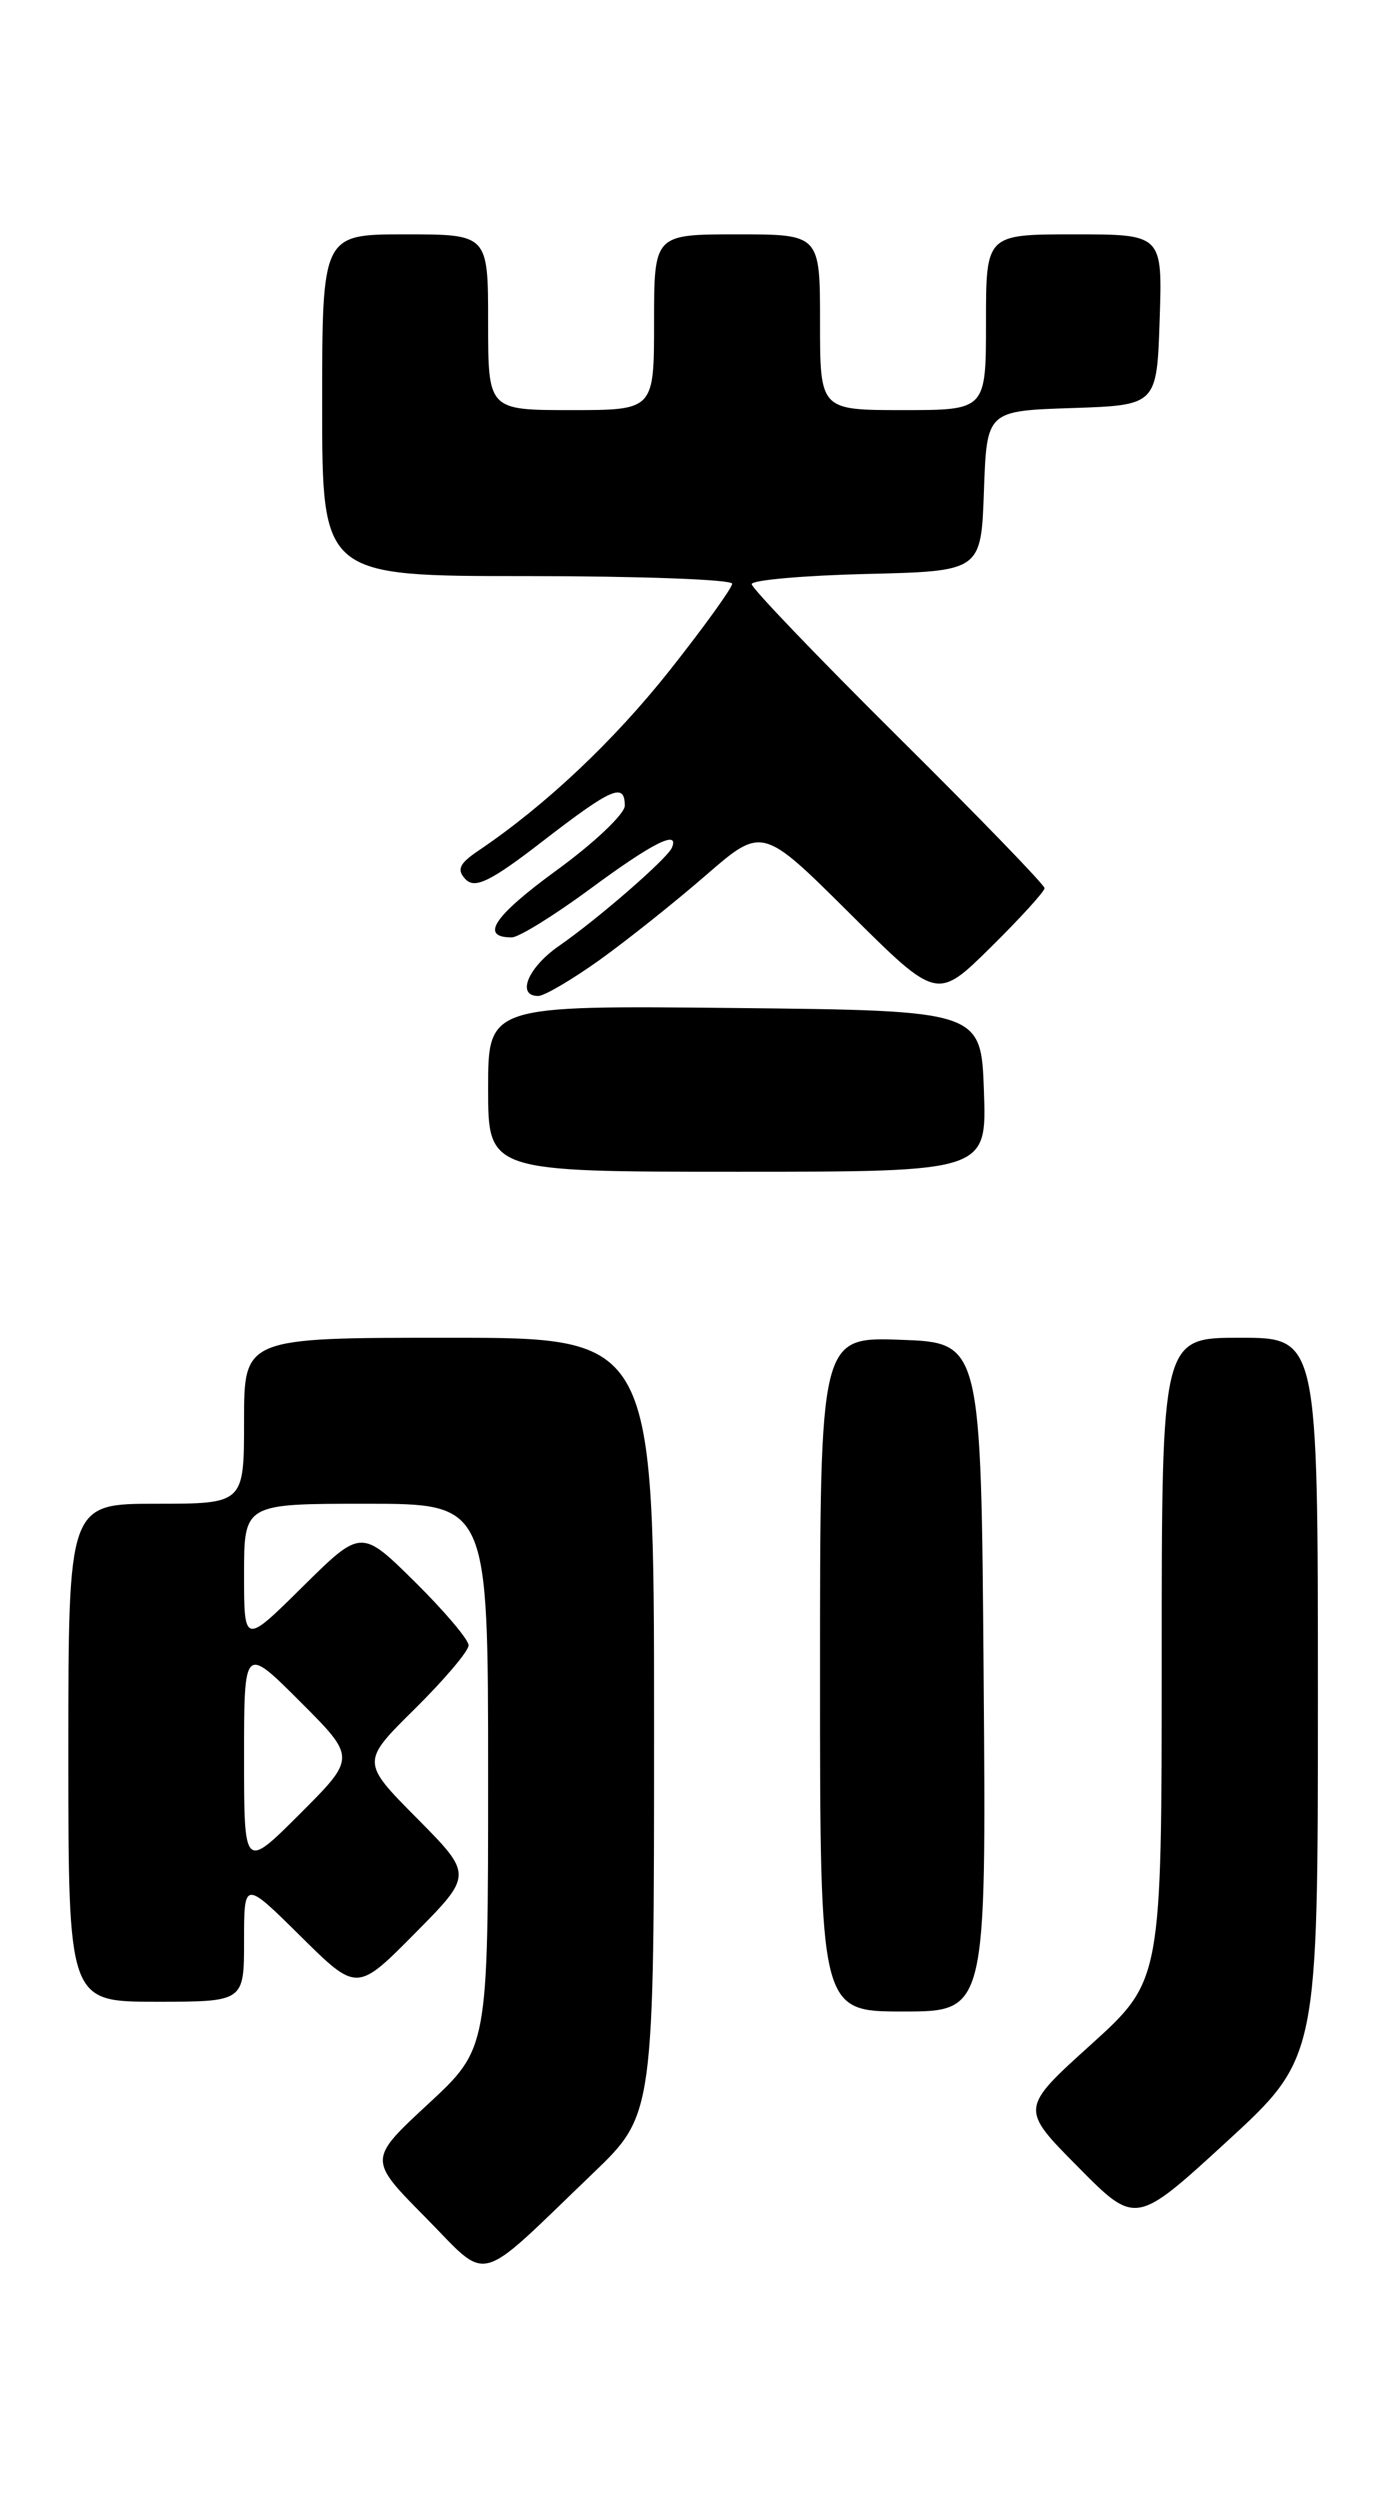 <?xml version="1.0" encoding="UTF-8" standalone="no"?>
<!DOCTYPE svg PUBLIC "-//W3C//DTD SVG 1.1//EN" "http://www.w3.org/Graphics/SVG/1.1/DTD/svg11.dtd" >
<svg xmlns="http://www.w3.org/2000/svg" xmlns:xlink="http://www.w3.org/1999/xlink" version="1.1" viewBox="0 0 143 256">
 <g >
 <path fill="currentColor"
d=" M 60.75 222.56 C 67.00 216.56 67.00 216.56 67.00 176.78 C 67.00 137.00 67.00 137.00 46.00 137.00 C 25.00 137.00 25.00 137.00 25.00 145.50 C 25.00 154.00 25.00 154.00 16.00 154.00 C 7.00 154.00 7.00 154.00 7.00 179.50 C 7.00 205.00 7.00 205.00 16.00 205.00 C 25.00 205.00 25.00 205.00 25.00 198.78 C 25.00 192.56 25.00 192.56 30.78 198.28 C 36.56 204.00 36.56 204.00 42.50 198.00 C 48.44 192.00 48.44 192.00 42.72 186.22 C 36.99 180.44 36.99 180.44 42.50 175.00 C 45.52 172.01 48.00 169.09 48.00 168.50 C 48.00 167.91 45.52 164.99 42.50 162.00 C 37.00 156.57 37.00 156.57 31.00 162.50 C 25.00 168.44 25.00 168.44 25.00 161.22 C 25.00 154.00 25.00 154.00 37.50 154.00 C 50.00 154.00 50.00 154.00 50.00 181.89 C 50.00 209.78 50.00 209.78 43.86 215.47 C 37.72 221.16 37.72 221.16 43.56 227.06 C 50.25 233.83 48.54 234.27 60.75 222.56 Z  M 135.00 173.88 C 135.00 137.00 135.00 137.00 127.00 137.00 C 119.00 137.00 119.00 137.00 119.00 169.92 C 119.00 202.83 119.00 202.83 111.75 209.39 C 104.50 215.94 104.50 215.94 110.42 221.91 C 116.33 227.89 116.33 227.89 125.67 219.32 C 135.00 210.75 135.00 210.75 135.00 173.88 Z  M 100.76 171.75 C 100.50 137.50 100.50 137.50 92.25 137.21 C 84.00 136.92 84.00 136.92 84.00 171.46 C 84.00 206.00 84.00 206.00 92.51 206.00 C 101.03 206.00 101.03 206.00 100.76 171.75 Z  M 100.79 111.75 C 100.50 103.50 100.50 103.50 75.25 103.23 C 50.00 102.97 50.00 102.97 50.00 111.48 C 50.00 120.00 50.00 120.00 75.54 120.00 C 101.08 120.00 101.08 120.00 100.79 111.75 Z  M 61.38 98.34 C 64.20 96.32 69.11 92.41 72.29 89.65 C 78.08 84.63 78.08 84.63 87.04 93.54 C 95.99 102.44 95.99 102.44 101.49 97.01 C 104.52 94.02 107.00 91.29 107.00 90.96 C 107.00 90.62 100.25 83.65 92.00 75.47 C 83.75 67.28 77.00 60.24 77.00 59.82 C 77.00 59.41 82.29 58.94 88.75 58.78 C 100.50 58.50 100.50 58.50 100.79 50.29 C 101.08 42.08 101.08 42.08 109.79 41.79 C 118.50 41.50 118.50 41.50 118.79 32.75 C 119.08 24.00 119.08 24.00 110.04 24.00 C 101.00 24.00 101.00 24.00 101.00 33.00 C 101.00 42.00 101.00 42.00 92.50 42.00 C 84.00 42.00 84.00 42.00 84.00 33.00 C 84.00 24.00 84.00 24.00 75.50 24.00 C 67.00 24.00 67.00 24.00 67.00 33.00 C 67.00 42.00 67.00 42.00 58.50 42.00 C 50.00 42.00 50.00 42.00 50.00 33.00 C 50.00 24.00 50.00 24.00 41.50 24.00 C 33.00 24.00 33.00 24.00 33.00 41.50 C 33.00 59.00 33.00 59.00 54.00 59.00 C 65.55 59.00 75.00 59.35 75.00 59.78 C 75.00 60.20 72.13 64.19 68.62 68.63 C 62.87 75.89 55.85 82.51 48.96 87.15 C 47.03 88.46 46.76 89.08 47.70 90.06 C 48.66 91.05 50.29 90.25 55.59 86.15 C 62.69 80.67 64.00 80.10 64.00 82.52 C 64.00 83.35 60.86 86.33 57.01 89.13 C 50.57 93.83 49.12 96.00 52.42 96.00 C 53.14 96.00 56.77 93.75 60.50 91.00 C 66.85 86.31 69.61 84.93 68.83 86.81 C 68.38 87.91 61.25 94.11 57.25 96.88 C 54.08 99.08 52.87 102.00 55.13 102.00 C 55.75 102.00 58.56 100.35 61.38 98.34 Z  M 25.00 180.00 C 25.00 168.52 25.00 168.52 30.74 174.26 C 36.48 180.00 36.48 180.00 30.74 185.74 C 25.00 191.48 25.00 191.48 25.00 180.00 Z "/>
</g>
</svg>